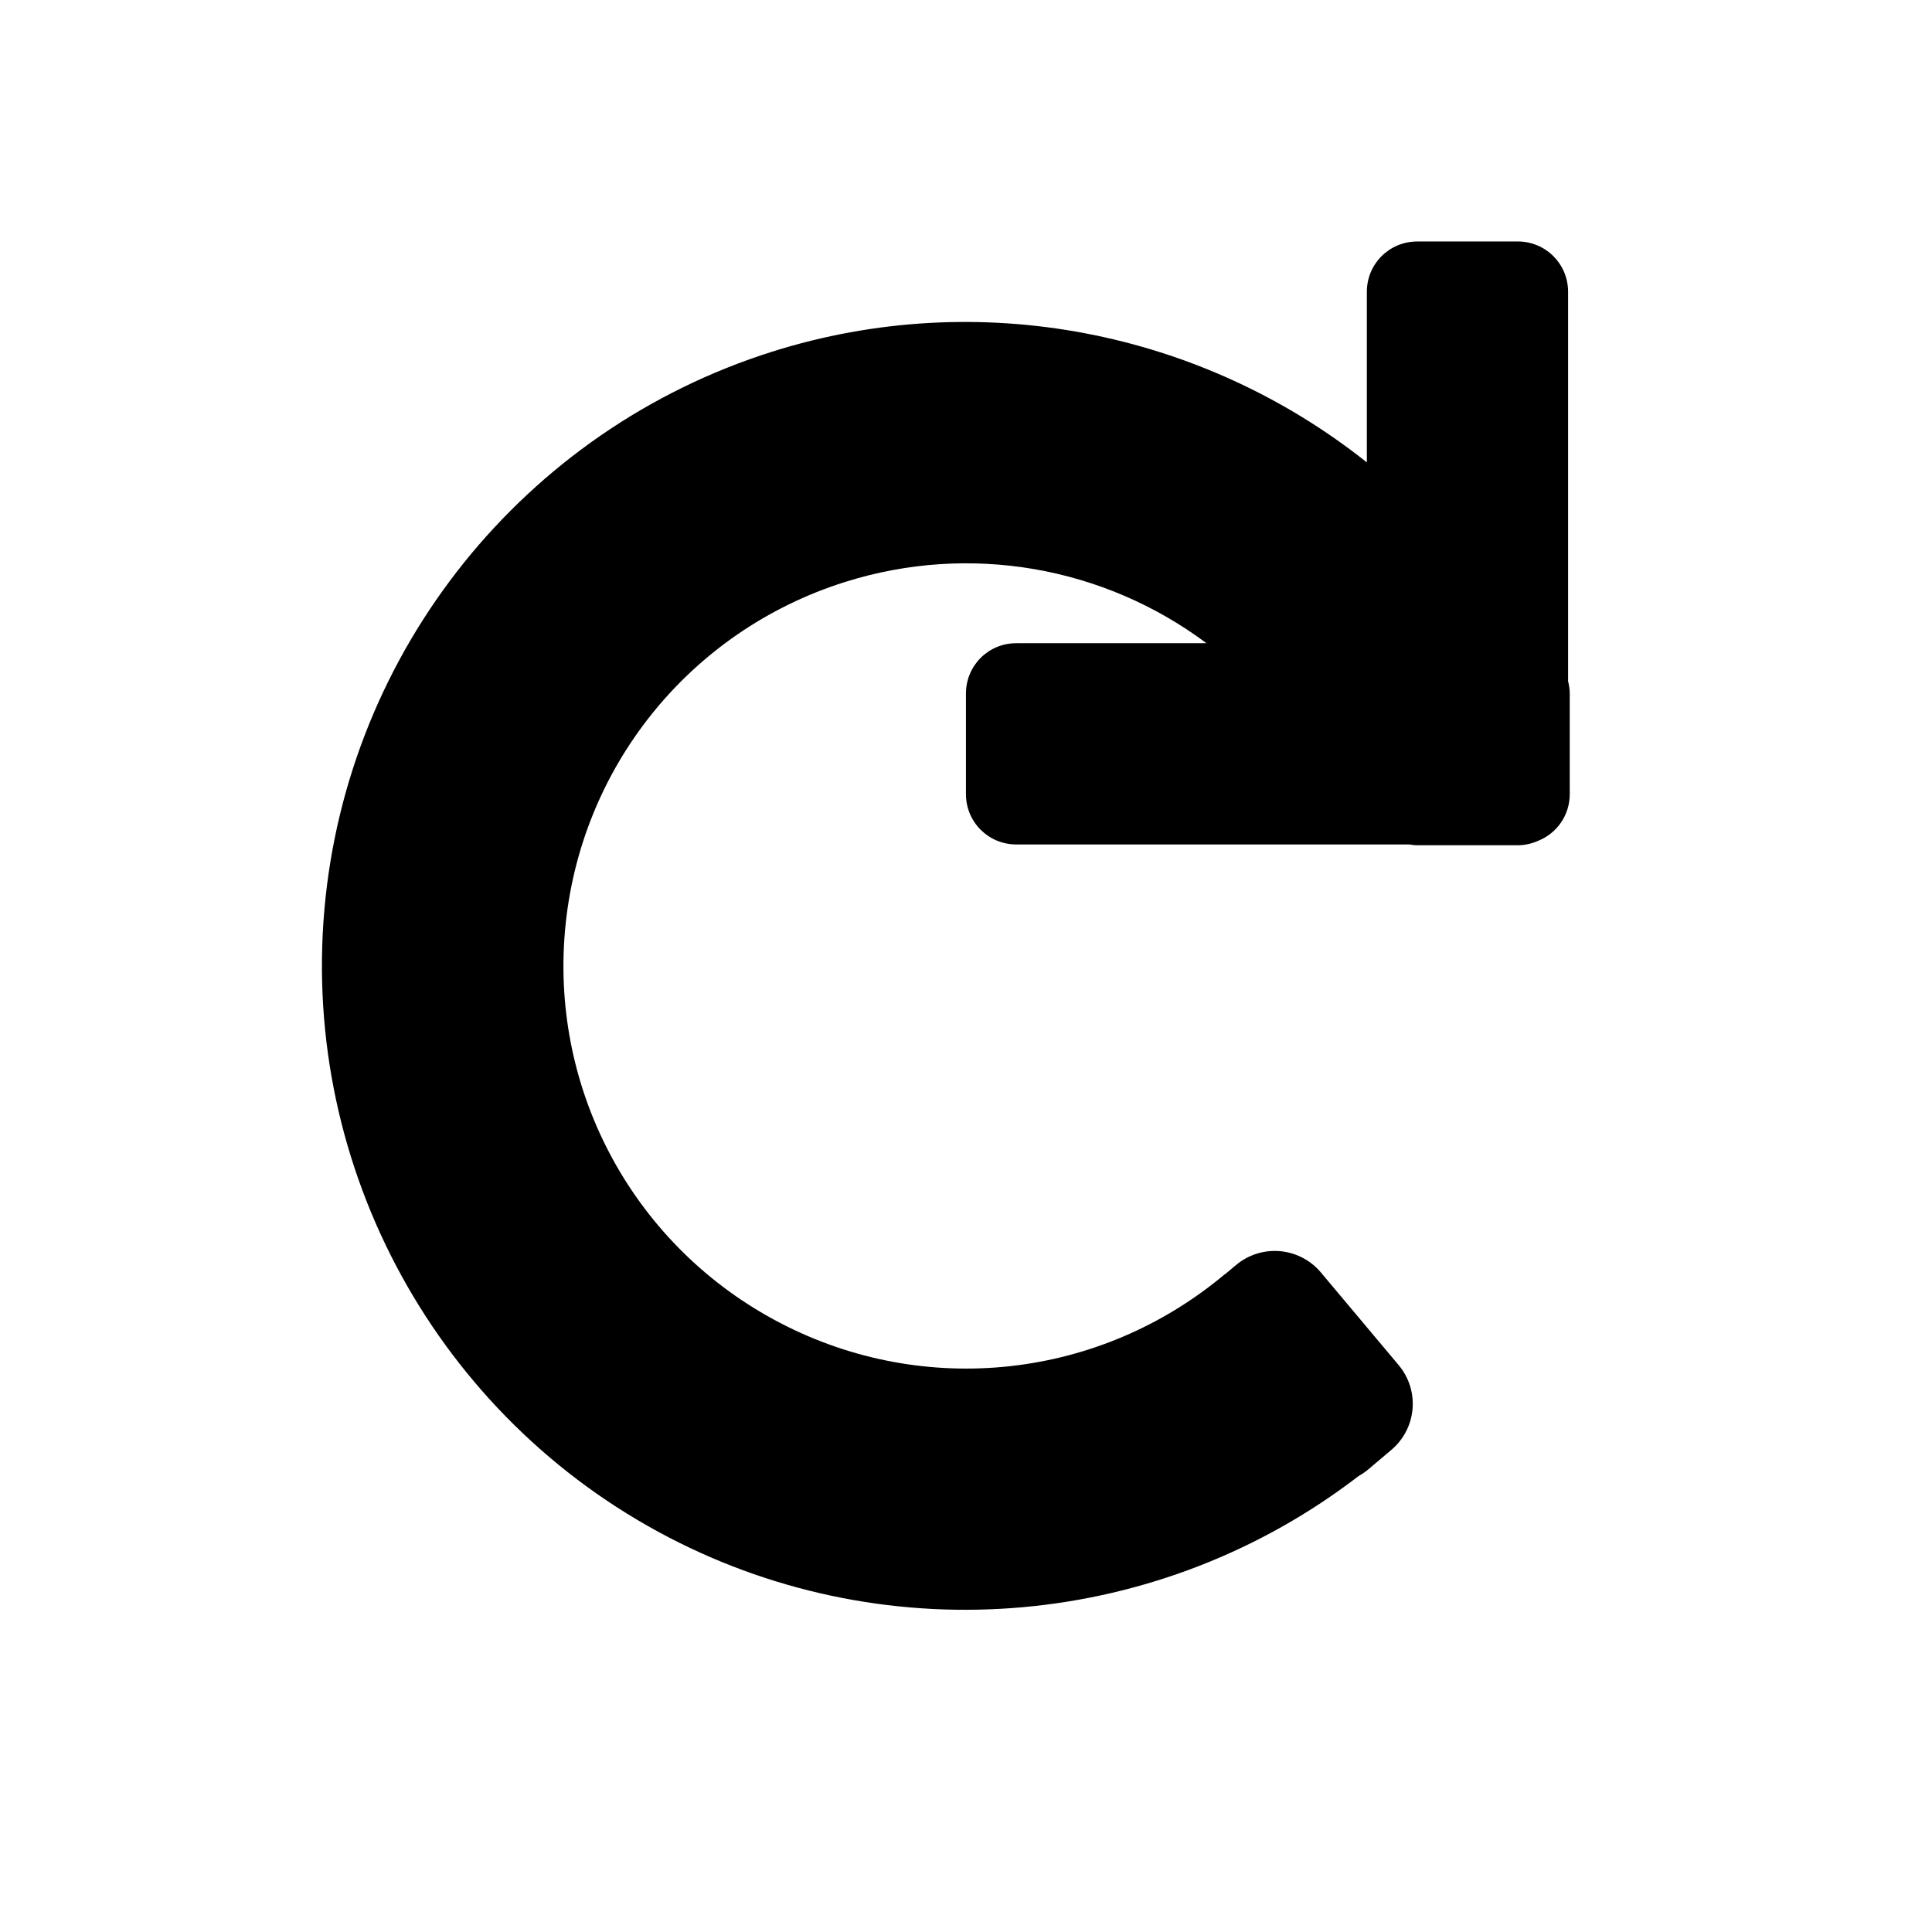 <?xml version="1.0" encoding="UTF-8" standalone="no"?>
<svg xmlns:rdf="http://www.w3.org/1999/02/22-rdf-syntax-ns#" xmlns="http://www.w3.org/2000/svg" height="48" width="48" version="1.1" xmlns:cc="http://creativecommons.org/ns#" xmlns:dc="http://purl.org/dc/elements/1.1/" viewBox="0 0 48 48">
<path style="fill:#000000;" d="m35.209 6c-0.693 0-1.25 0.557-1.25 1.25v4.238c-4.108-3.268-9.64-4.37-14.771-2.752-6.164 1.944-10.566 7.429-11.129 13.868-0.563 6.439 2.82 12.606 8.553 15.59 5.533 2.88 12.231 2.257 17.143-1.523 0.081-0.045 0.158-0.096 0.232-0.158l0.575-0.486c0.637-0.534 0.72-1.477 0.186-2.113l-1.928-2.297c-0.534-0.637-1.477-0.72-2.113-0.186l-0.277 0.232-0.002-0.004c-3.105 2.606-7.449 3.081-11.045 1.209-3.596-1.872-5.699-5.704-5.346-9.742s3.089-7.447 6.955-8.666c3.115-0.982 6.443-0.377 8.982 1.52h-4.725c-0.693 0-1.25 0.557-1.25 1.25v2.5c0 0.693 0.557 1.25 1.25 1.25h9.766c0.064 0.01 0.128 0.02 0.194 0.02h2.5c0.182 0 0.352-0.042 0.508-0.111 0.46-0.185 0.783-0.631 0.783-1.159v-2.5c0-0.105-0.017-0.207-0.041-0.305v-9.676c0-0.693-0.557-1.25-1.25-1.25z"/>
</svg>

